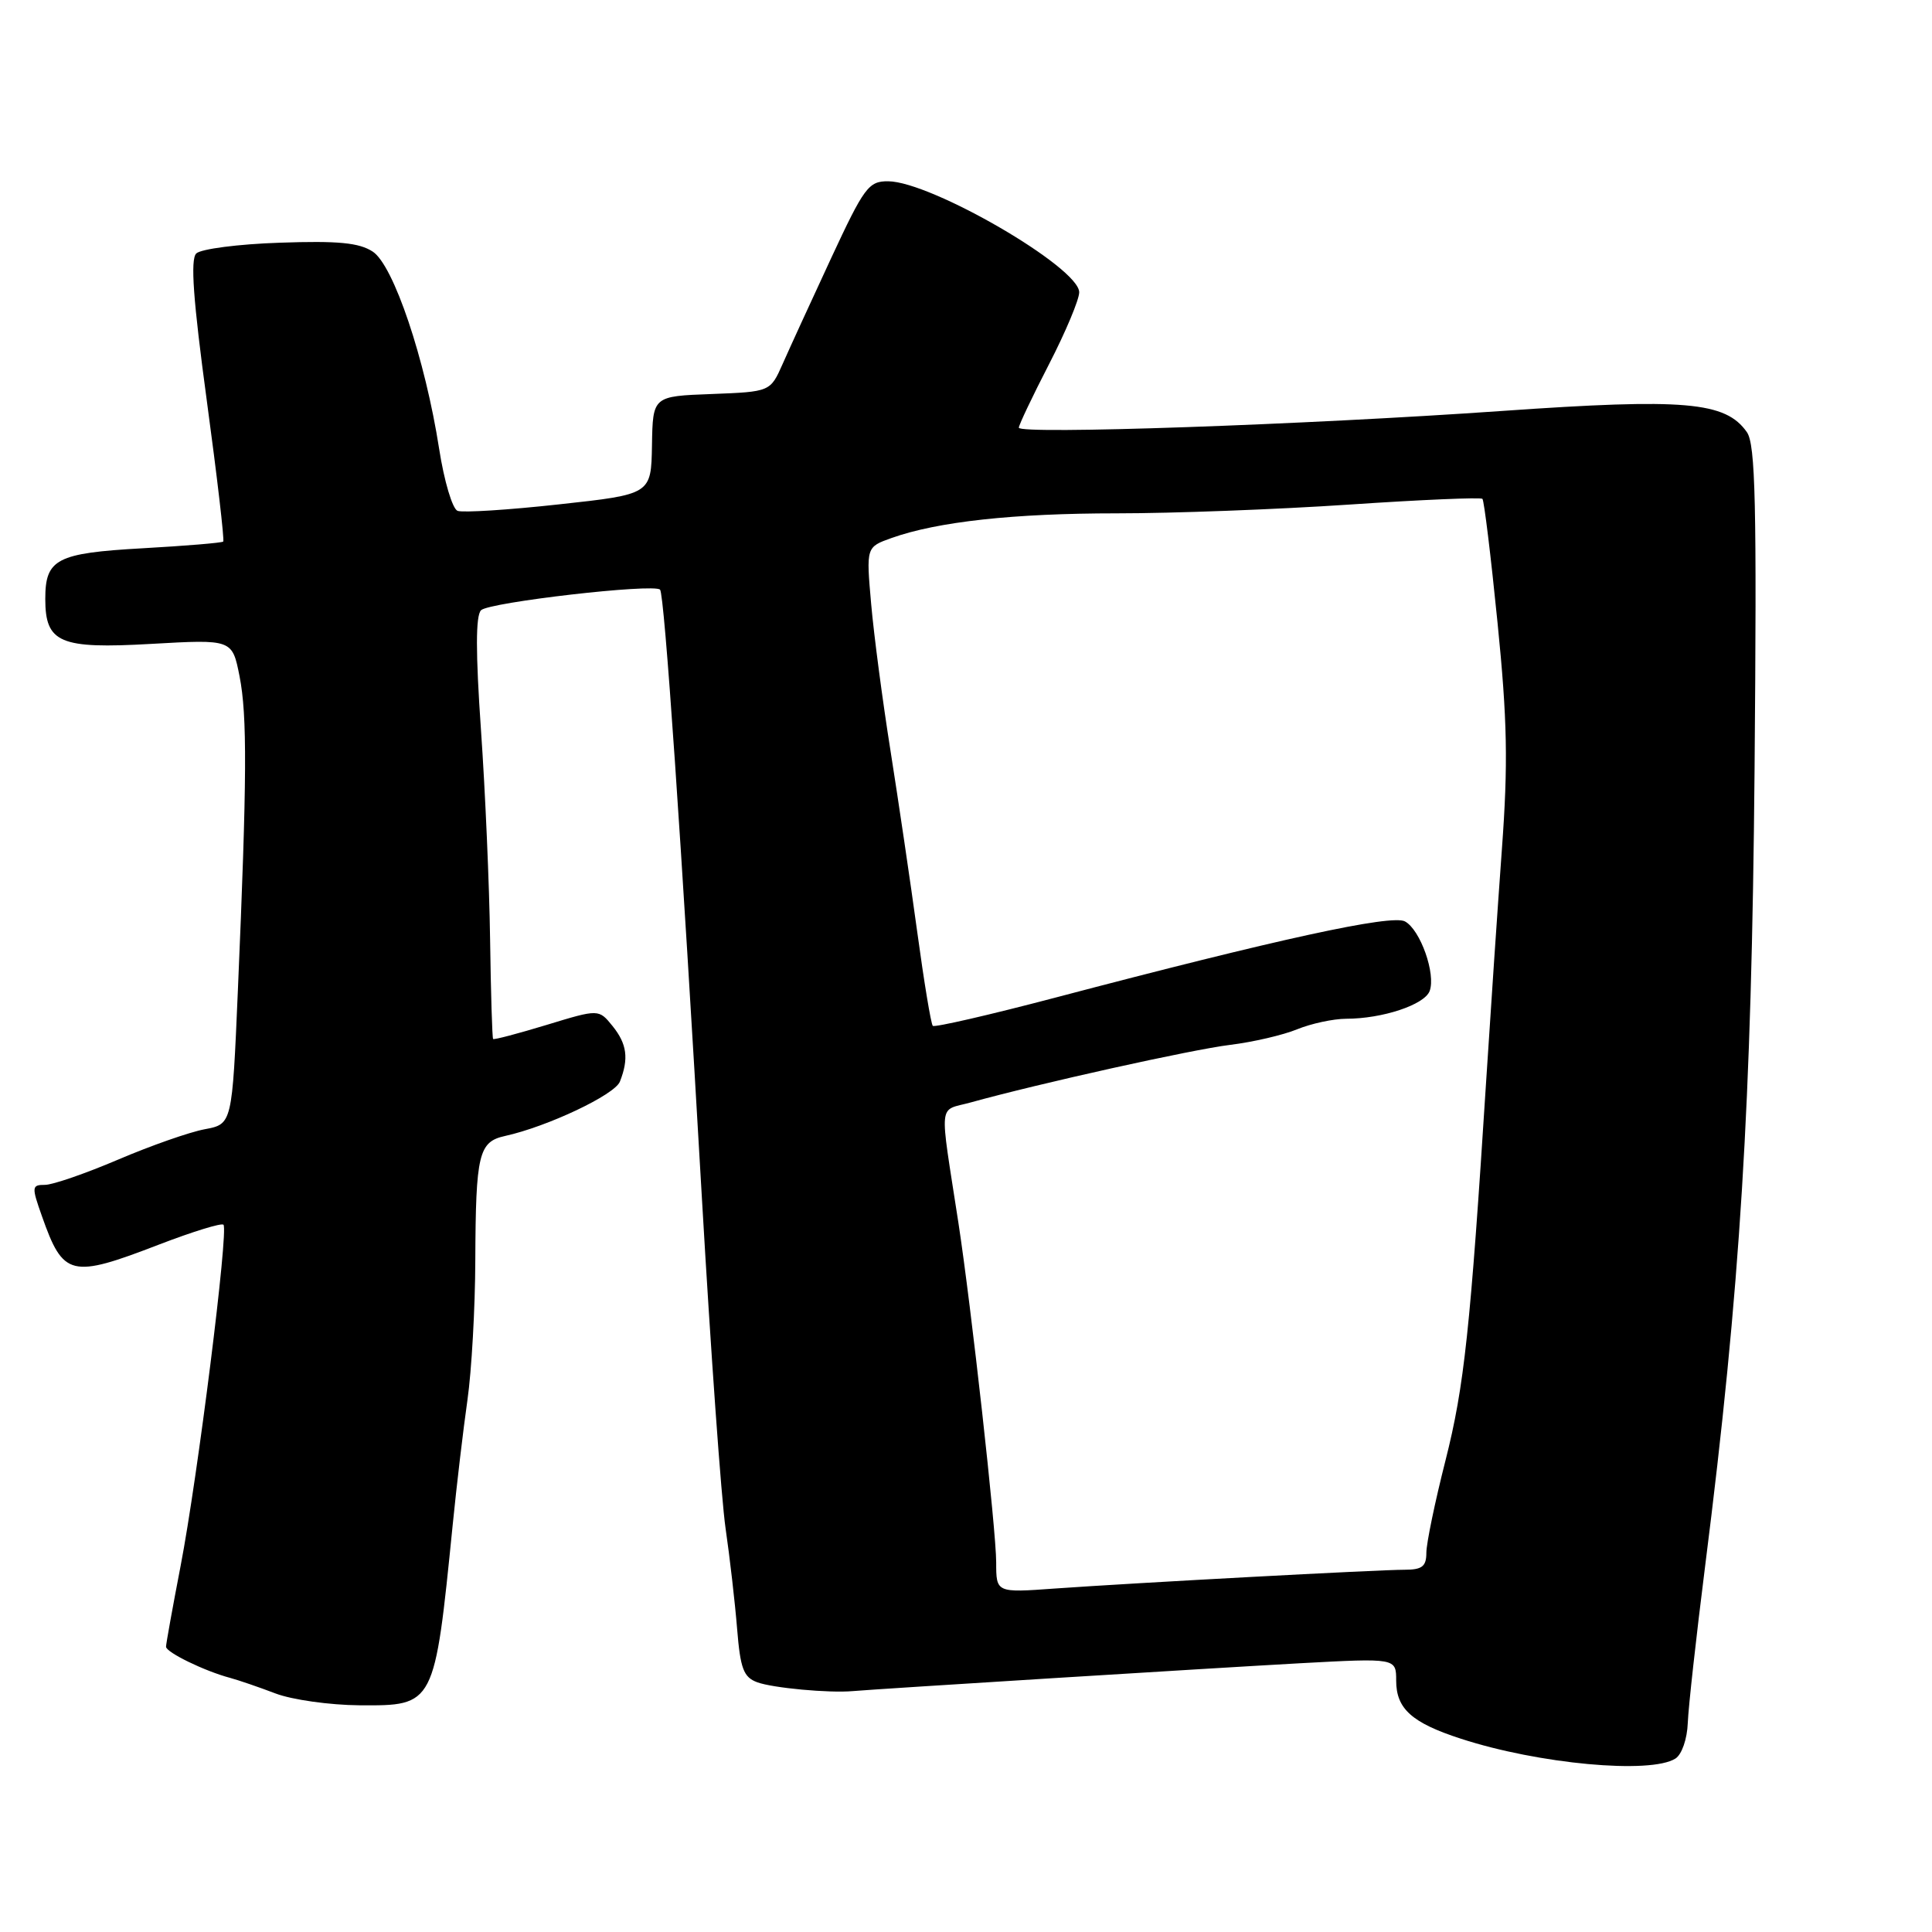 <?xml version="1.0" encoding="UTF-8" standalone="no"?>
<!DOCTYPE svg PUBLIC "-//W3C//DTD SVG 1.1//EN" "http://www.w3.org/Graphics/SVG/1.1/DTD/svg11.dtd" >
<svg xmlns="http://www.w3.org/2000/svg" xmlns:xlink="http://www.w3.org/1999/xlink" version="1.1" viewBox="0 0 256 256">
 <g >
 <path fill="currentColor"
d=" M 222.00 233.02 C 222.85 232.48 223.56 230.43 223.64 228.29 C 223.72 226.20 224.76 216.85 225.94 207.50 C 230.60 170.71 232.10 146.41 232.49 101.87 C 232.79 66.74 232.61 58.89 231.47 57.26 C 228.64 53.22 223.27 52.76 199.08 54.45 C 172.83 56.29 135.00 57.60 135.00 56.67 C 135.00 56.32 136.80 52.53 139.00 48.26 C 141.20 43.99 143.00 39.70 143.00 38.73 C 143.00 35.44 123.42 24.07 117.69 24.02 C 115.09 24.00 114.51 24.79 110.11 34.25 C 107.49 39.89 104.61 46.17 103.71 48.21 C 102.07 51.91 102.07 51.91 94.29 52.21 C 86.50 52.50 86.50 52.50 86.39 59.00 C 86.28 65.50 86.28 65.50 74.08 66.83 C 67.37 67.57 61.32 67.95 60.63 67.69 C 59.95 67.43 58.85 63.74 58.19 59.48 C 56.34 47.60 52.15 35.15 49.39 33.34 C 47.59 32.16 44.79 31.89 37.08 32.16 C 31.59 32.34 26.60 32.99 26.00 33.59 C 25.21 34.39 25.60 39.78 27.40 53.07 C 28.77 63.17 29.75 71.58 29.58 71.76 C 29.41 71.93 24.59 72.33 18.88 72.65 C 7.49 73.29 6.00 74.07 6.00 79.36 C 6.00 85.19 7.93 86.01 20.01 85.32 C 30.77 84.71 30.77 84.71 31.74 89.60 C 32.77 94.84 32.73 103.09 31.52 131.23 C 30.76 148.95 30.76 148.95 27.13 149.63 C 25.13 150.00 19.97 151.81 15.66 153.65 C 11.35 155.49 6.98 157.00 5.96 157.00 C 4.20 157.00 4.17 157.24 5.56 161.16 C 8.39 169.18 9.38 169.42 21.10 164.90 C 25.52 163.20 29.35 162.02 29.61 162.28 C 30.31 162.97 26.19 195.78 23.93 207.50 C 22.87 213.00 22.00 217.82 22.00 218.20 C 22.00 218.94 27.11 221.43 30.50 222.33 C 31.60 222.63 34.30 223.55 36.50 224.39 C 38.70 225.23 43.71 225.93 47.63 225.96 C 57.61 226.02 57.57 226.09 59.99 202.00 C 60.51 196.78 61.39 189.35 61.94 185.50 C 62.49 181.65 62.96 173.32 62.98 167.00 C 63.04 152.89 63.42 151.29 66.93 150.52 C 72.55 149.28 81.45 145.07 82.14 143.32 C 83.34 140.27 83.08 138.33 81.17 135.96 C 79.34 133.70 79.34 133.70 72.45 135.80 C 68.66 136.95 65.46 137.80 65.34 137.67 C 65.22 137.55 65.04 131.61 64.94 124.47 C 64.84 117.34 64.30 104.84 63.73 96.70 C 63.02 86.48 63.02 81.58 63.74 80.86 C 64.80 79.80 86.62 77.29 87.46 78.13 C 88.04 78.71 90.28 111.33 93.02 159.00 C 94.18 179.07 95.58 198.65 96.14 202.50 C 96.70 206.35 97.39 212.34 97.67 215.81 C 98.10 221.11 98.52 222.24 100.34 222.91 C 102.41 223.67 109.86 224.36 113.00 224.08 C 116.47 223.78 160.52 221.04 172.25 220.39 C 185.00 219.70 185.00 219.70 185.00 222.69 C 185.00 226.42 187.07 228.28 193.58 230.39 C 203.85 233.74 218.70 235.11 222.00 233.02 Z  M 132.00 207.02 C 132.00 202.78 128.69 173.08 126.99 162.00 C 124.45 145.49 124.26 147.29 128.62 146.08 C 137.75 143.55 157.93 139.07 163.00 138.45 C 166.03 138.08 170.02 137.15 171.87 136.39 C 173.73 135.63 176.65 135.00 178.37 134.99 C 183.18 134.99 188.73 133.14 189.43 131.33 C 190.29 129.08 188.20 123.18 186.16 122.09 C 184.39 121.14 169.32 124.42 139.76 132.21 C 131.10 134.49 123.83 136.16 123.60 135.93 C 123.36 135.69 122.44 130.10 121.54 123.50 C 120.64 116.90 119.04 106.10 118.00 99.50 C 116.95 92.90 115.79 84.12 115.43 79.99 C 114.77 72.49 114.77 72.49 118.13 71.29 C 124.23 69.12 134.30 68.02 148.00 68.02 C 155.43 68.02 169.27 67.50 178.77 66.86 C 188.26 66.22 196.21 65.88 196.43 66.10 C 196.65 66.32 197.55 73.70 198.43 82.50 C 199.73 95.43 199.84 101.19 199.01 112.50 C 198.45 120.20 197.52 133.93 196.94 143.00 C 194.82 176.25 194.02 183.70 191.54 193.50 C 190.14 199.00 189.00 204.51 189.00 205.75 C 189.00 207.56 188.44 208.00 186.11 208.00 C 182.61 208.00 150.52 209.73 139.75 210.49 C 132.00 211.05 132.00 211.05 132.00 207.02 Z "/>
</g>
</svg>